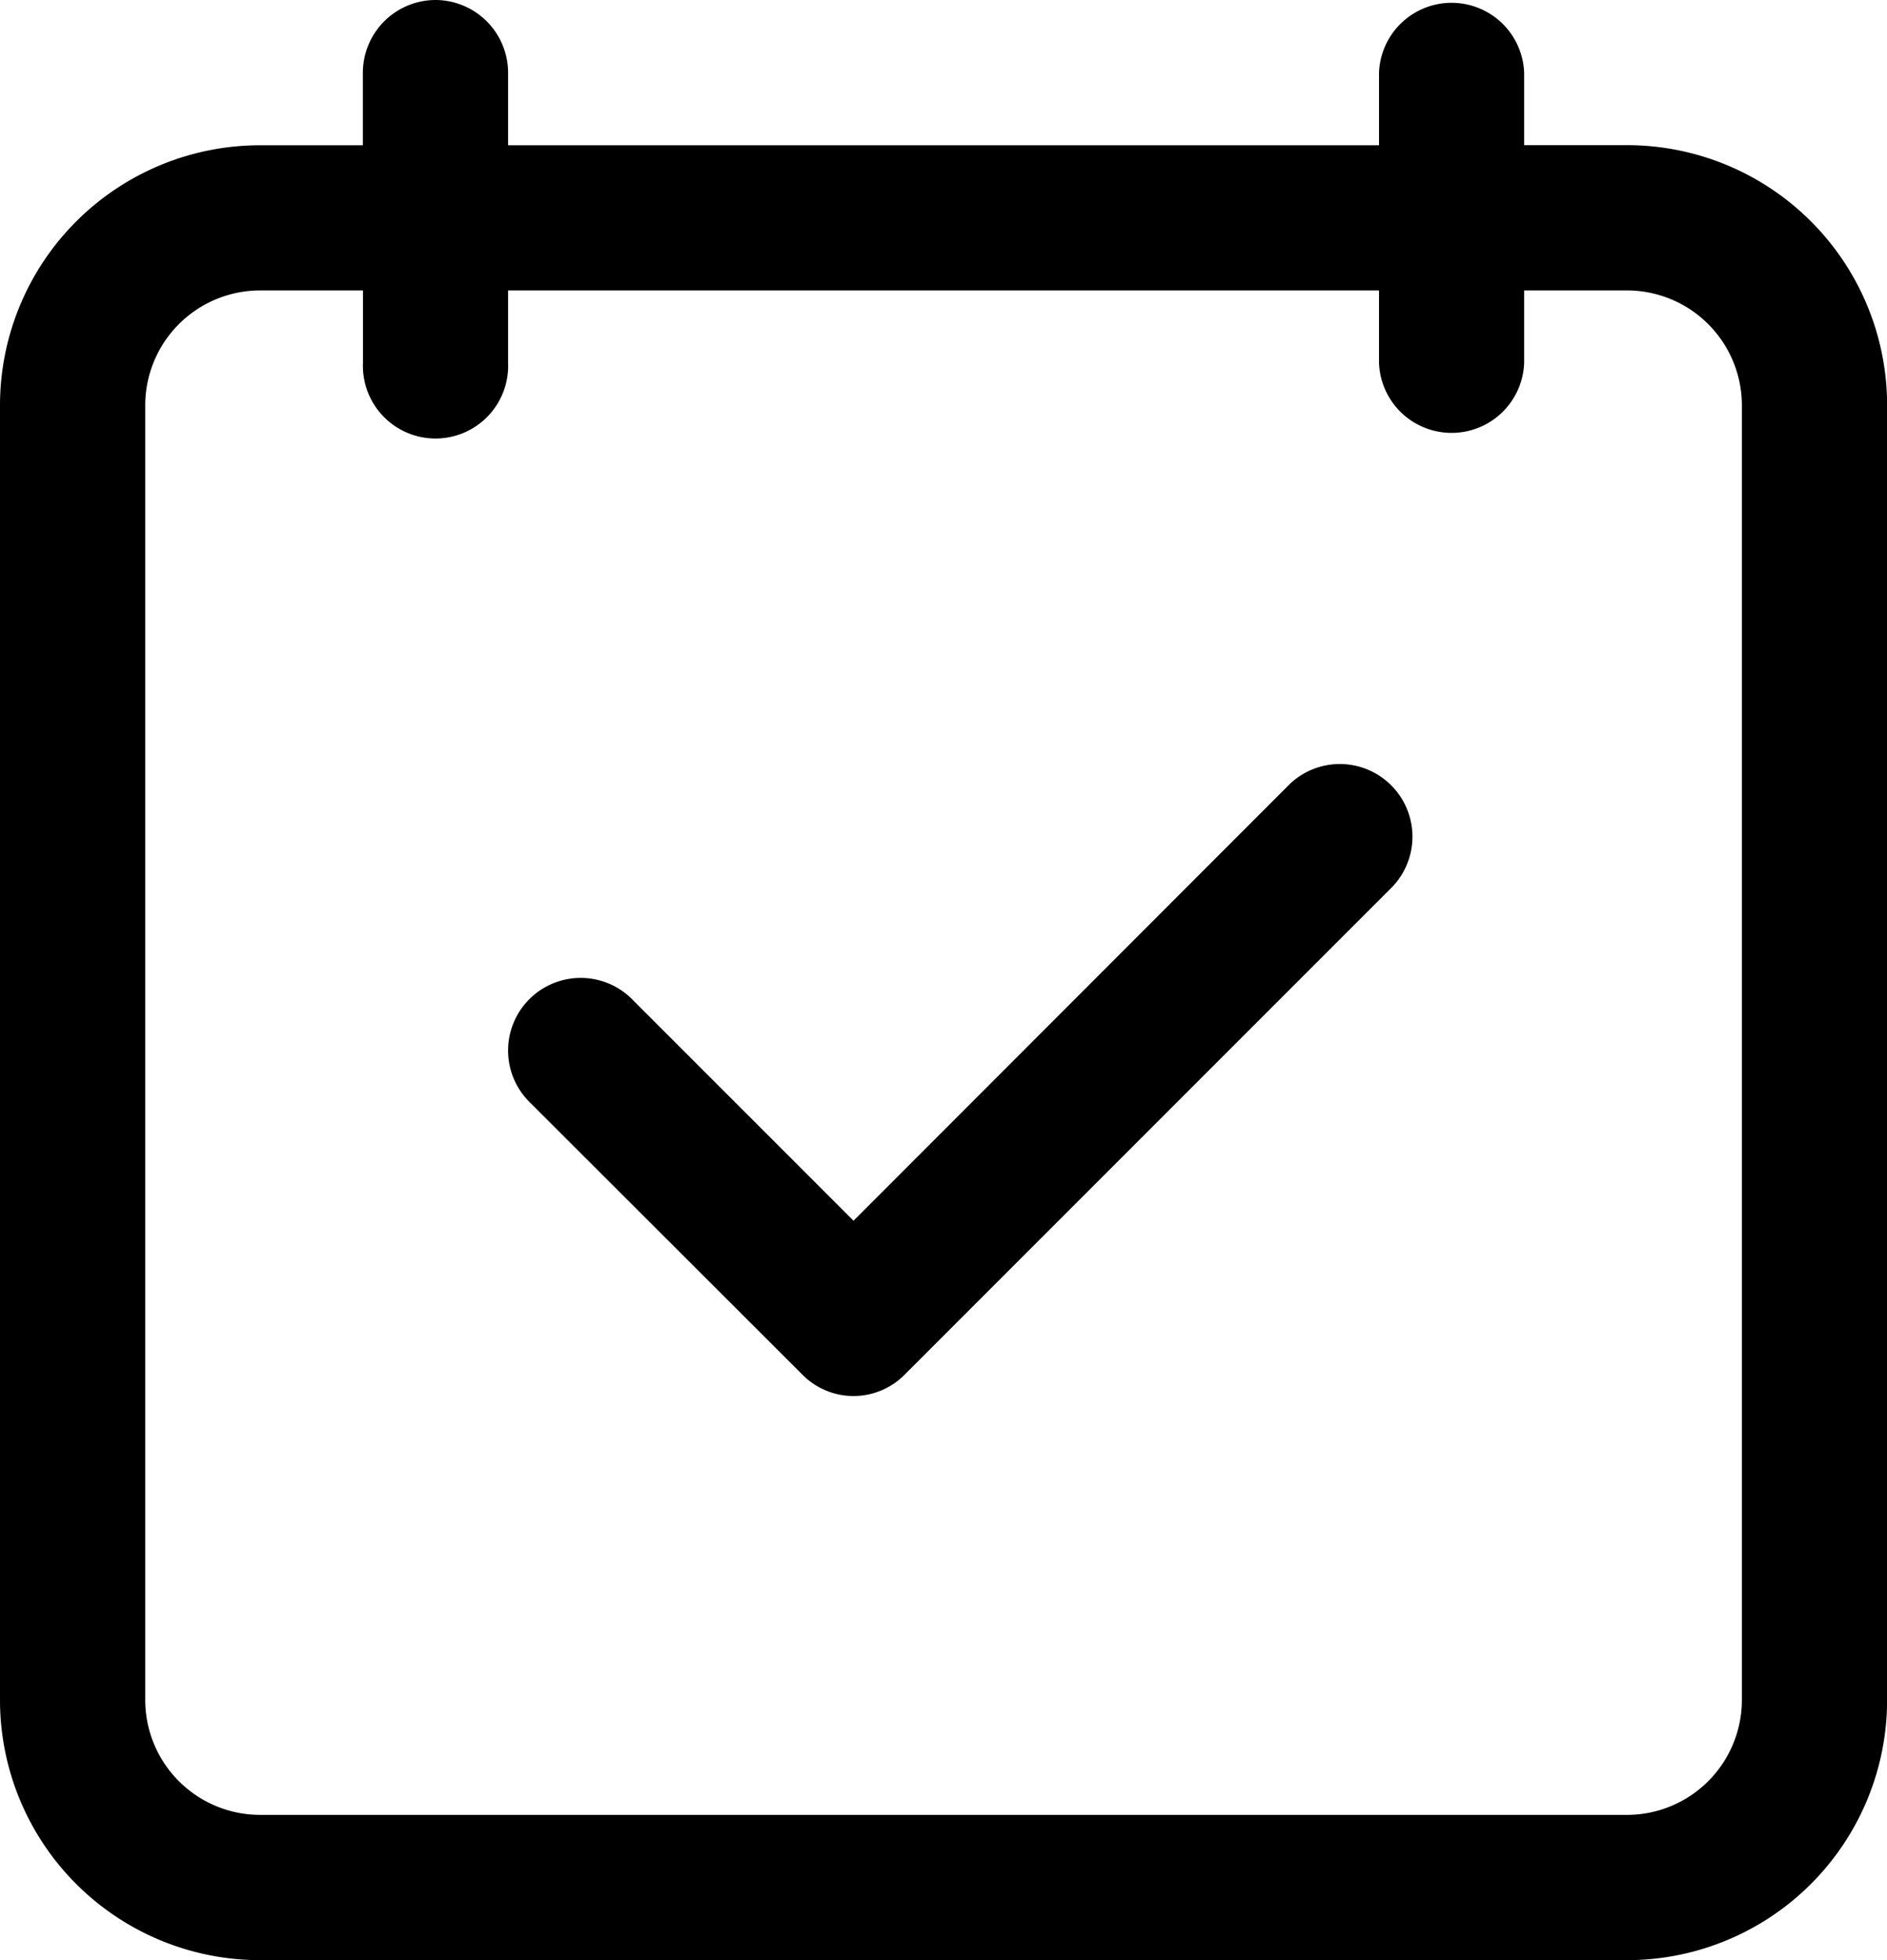 <svg xmlns="http://www.w3.org/2000/svg" width="17.333" height="18" viewBox="0 0 17.333 18">
  <g id="calendar-check" transform="translate(-5.988)">
    <g id="그룹_357" data-name="그룹 357" transform="translate(5.988 0)">
      <path id="패스_95" data-name="패스 95" d="M9.988,0a.669.669,0,0,0-.667.667v.667H8.375A2.389,2.389,0,0,0,5.988,3.72V15.613A2.389,2.389,0,0,0,8.375,18h12.56a2.389,2.389,0,0,0,2.387-2.387V3.72a2.389,2.389,0,0,0-2.387-2.387h-.947V.667a.667.667,0,0,0-1.333,0v.667h-8V.667A.669.669,0,0,0,9.988,0Zm8.667,2.667v.667a.667.667,0,0,0,1.333,0V2.667h.947A1.056,1.056,0,0,1,21.988,3.72V15.613a1.056,1.056,0,0,1-1.053,1.053H8.375a1.056,1.056,0,0,1-1.053-1.053V3.72A1.056,1.056,0,0,1,8.375,2.667h.947v.667a.667.667,0,1,0,1.333,0V2.667Z" transform="translate(-5.988 0)"/>
      <path id="패스_96" data-name="패스 96" d="M92.722,131.459a.66.66,0,0,0,.94,0l4.48-4.48a.667.667,0,0,0-.943-.943l-4.007,4.01-2.023-2.023a.667.667,0,1,0-.943.943Z" transform="translate(-85.352 -118.836)"/>
    </g>
  </g>
</svg>
